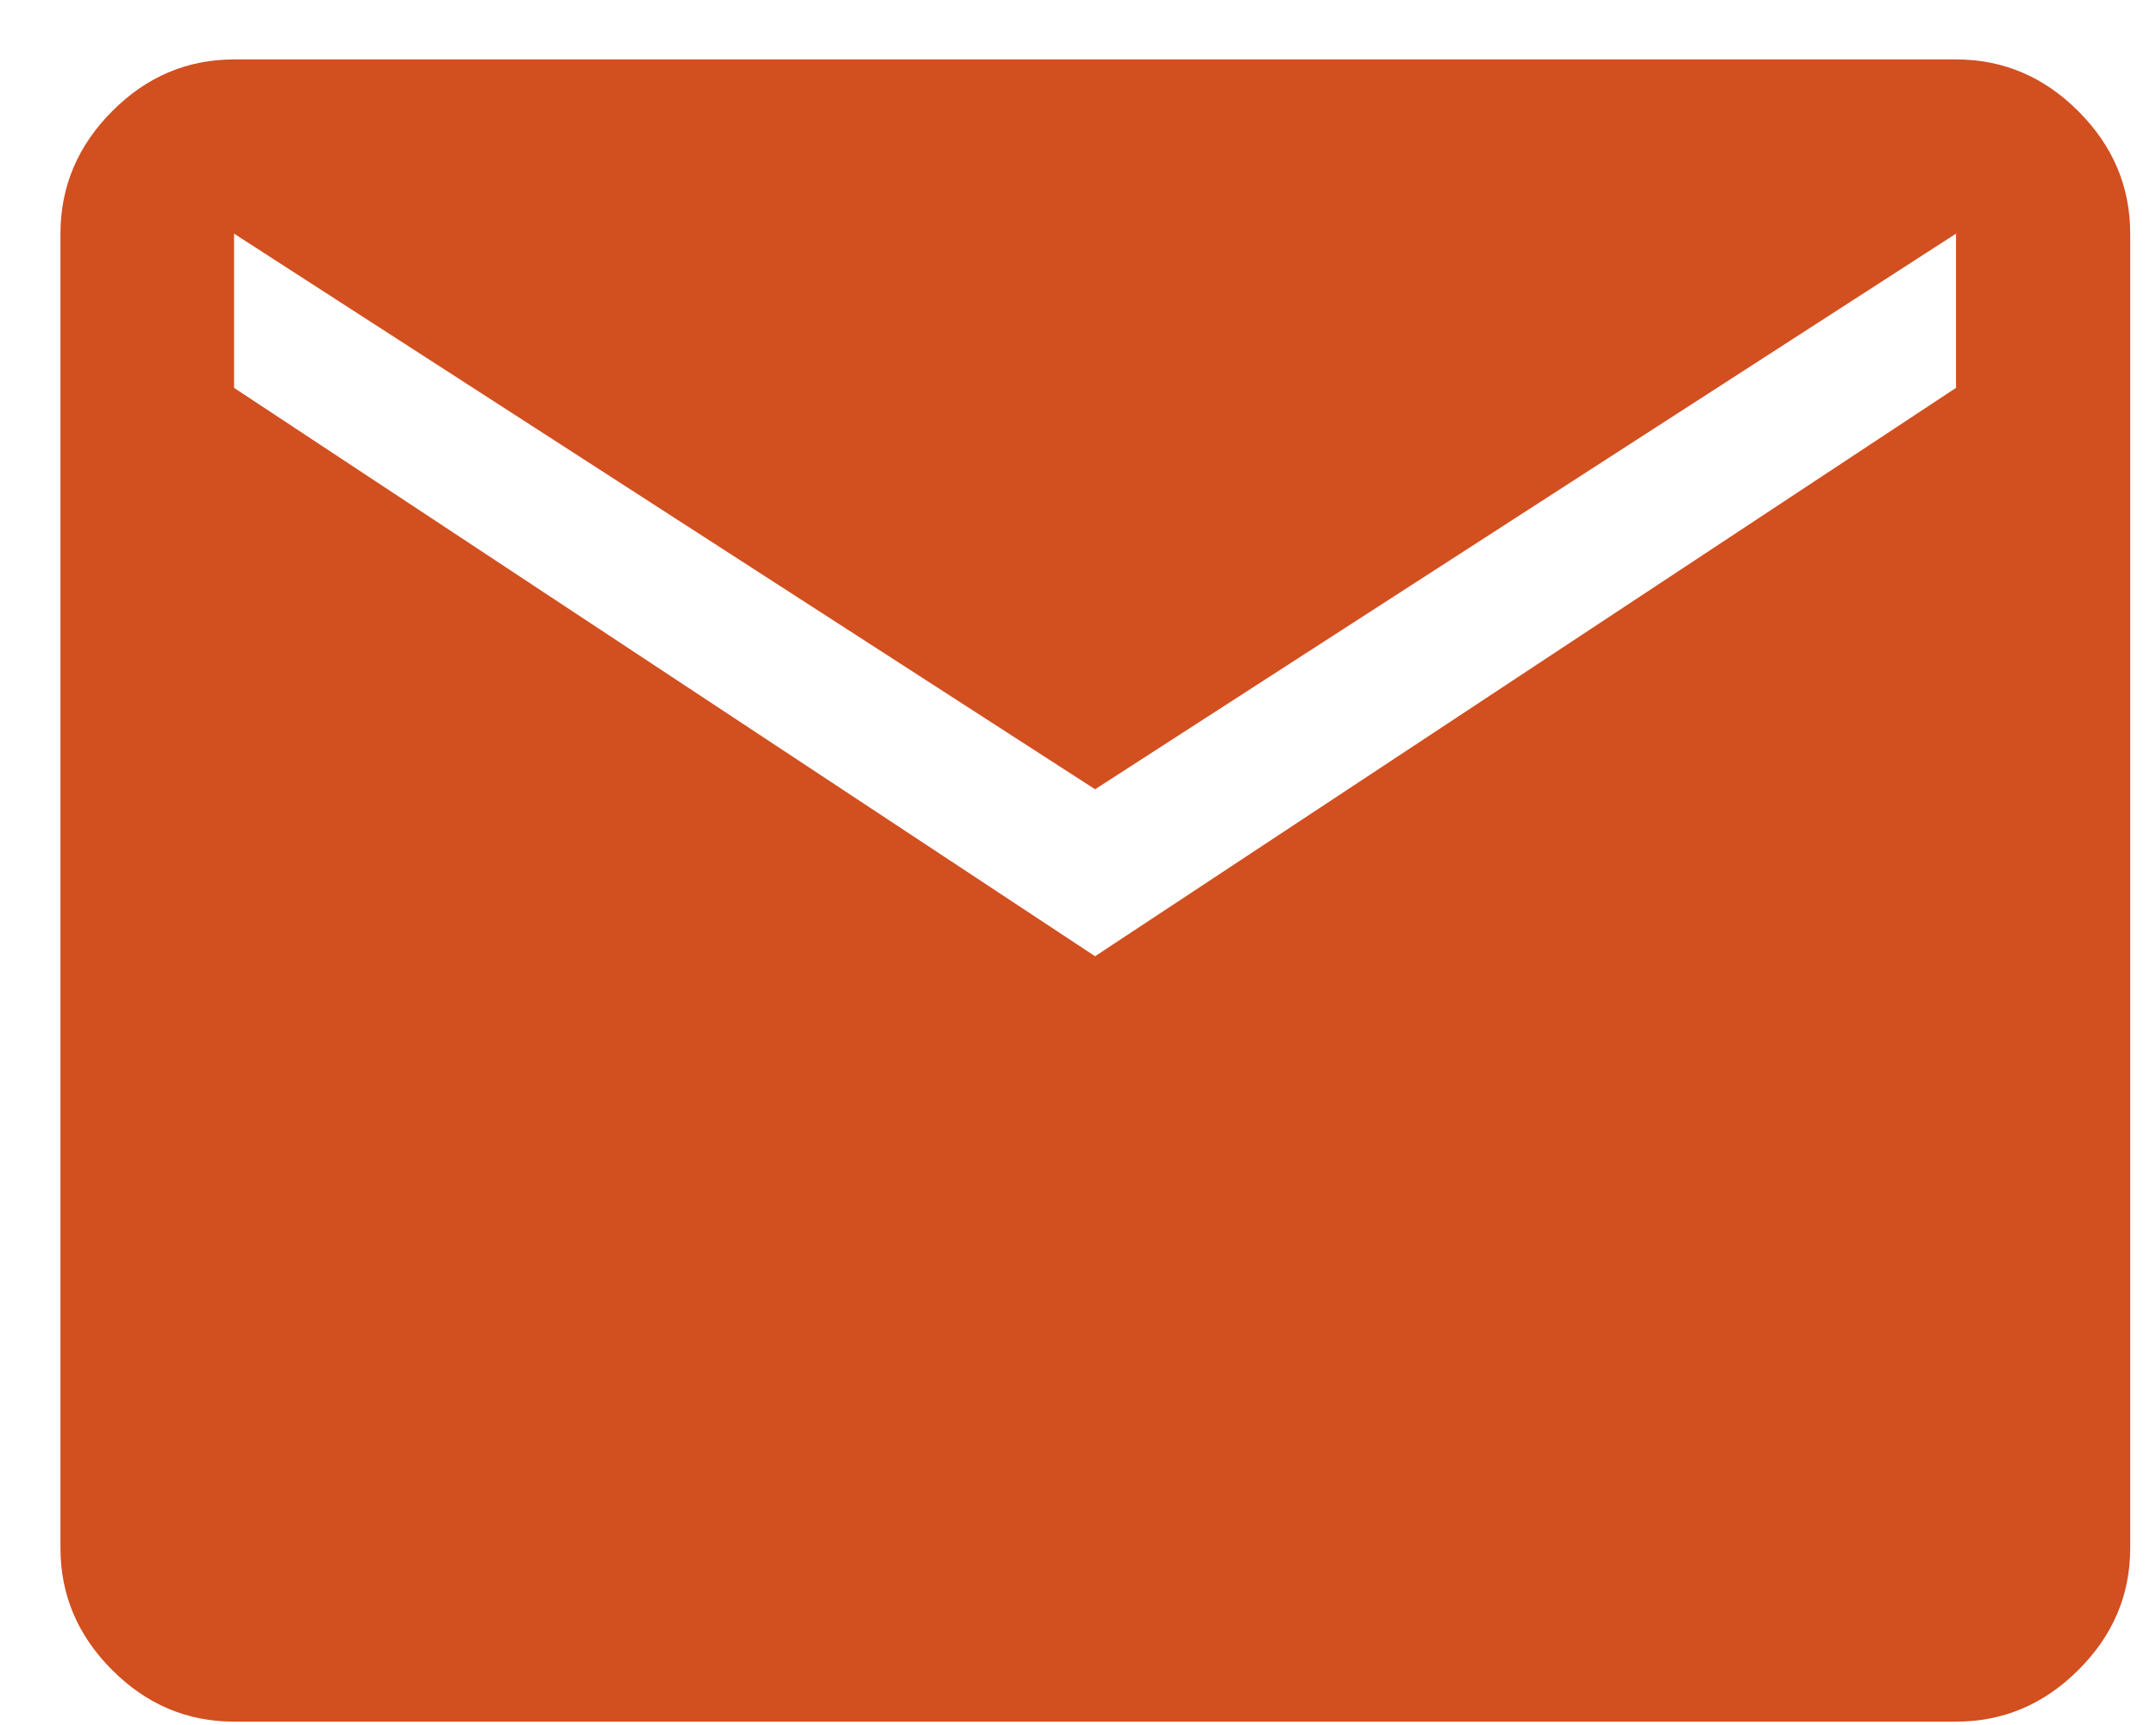 <svg width="25" height="20" viewBox="0 0 25 20" fill="none" xmlns="http://www.w3.org/2000/svg">
<path d="M2.714 19.961C2.171 19.961 1.699 19.762 1.3 19.362C0.901 18.963 0.701 18.492 0.701 17.948V2.709C0.701 2.164 0.901 1.691 1.3 1.29C1.699 0.889 2.171 0.689 2.714 0.689H22.681C23.226 0.689 23.7 0.889 24.1 1.29C24.501 1.691 24.701 2.164 24.701 2.709V17.948C24.701 18.492 24.501 18.963 24.1 19.362C23.7 19.762 23.226 19.961 22.681 19.961H2.714ZM12.698 11.087L22.681 4.497V2.709L12.698 9.151L2.714 2.709V4.497L12.698 11.087Z" fill="#D24F20"/>
</svg>
